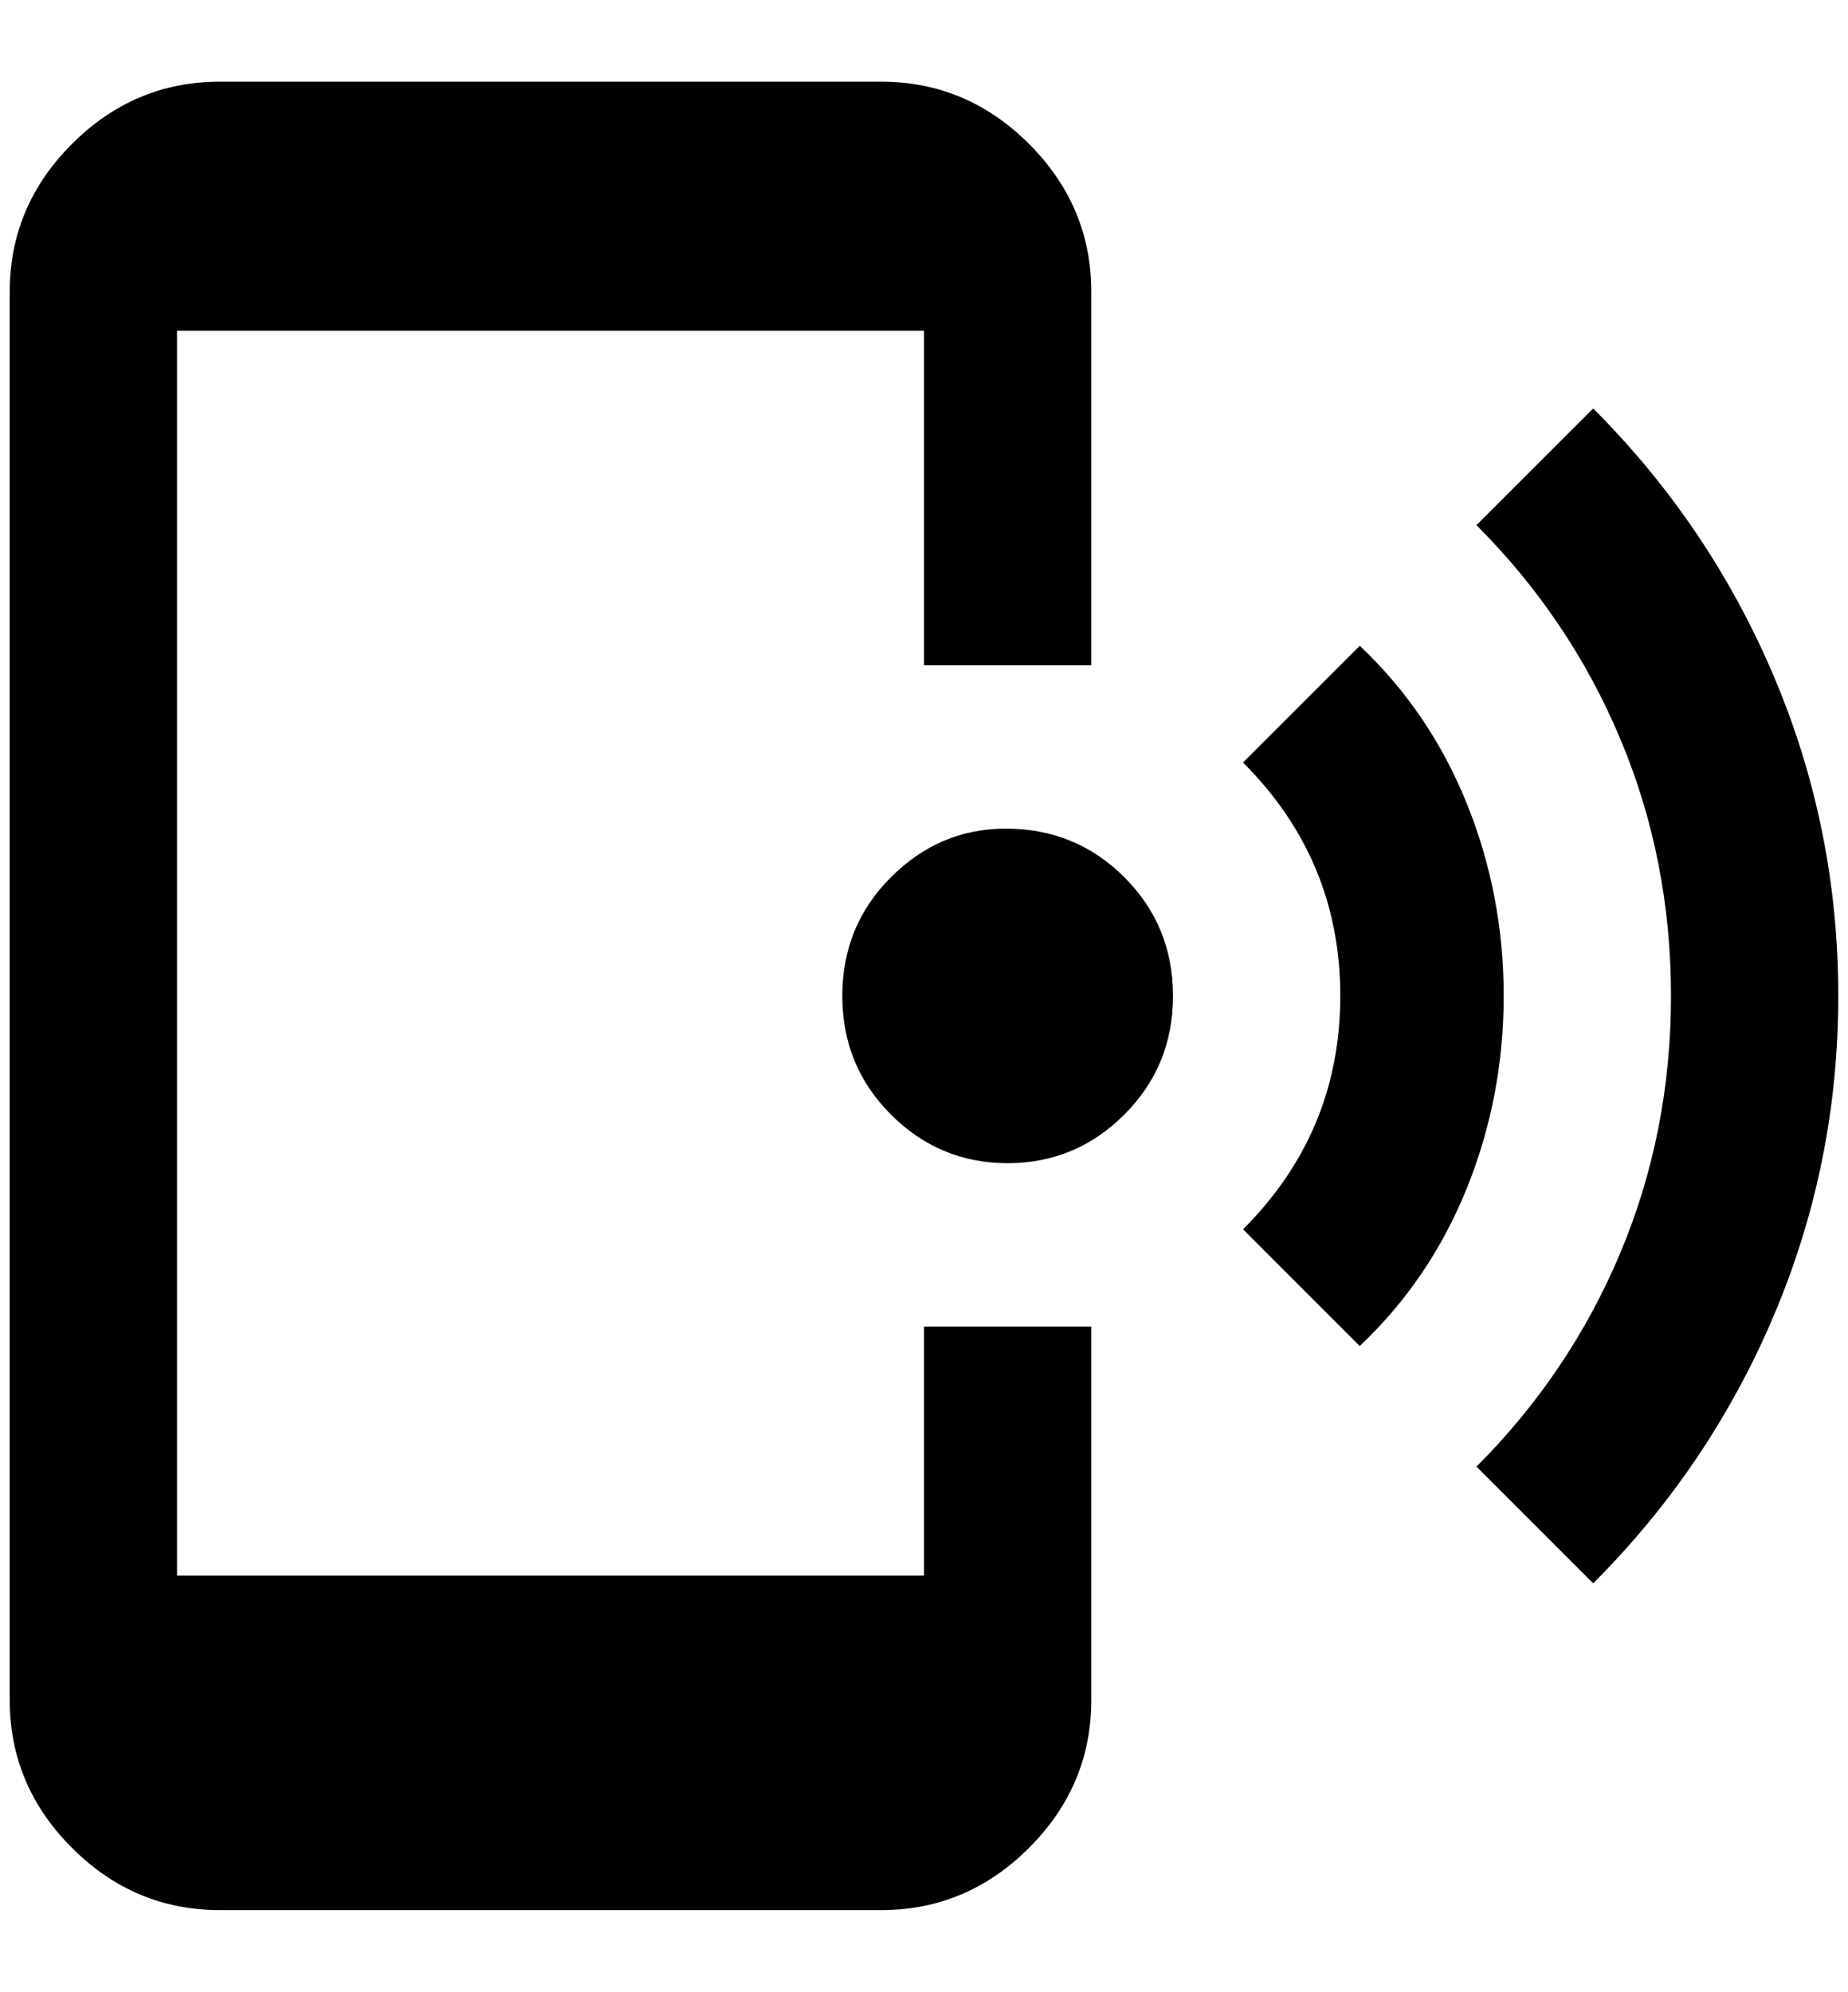 <?xml version="1.0" standalone="no"?>
<!DOCTYPE svg PUBLIC "-//W3C//DTD SVG 1.1//EN" "http://www.w3.org/Graphics/SVG/1.1/DTD/svg11.dtd" >
<svg xmlns="http://www.w3.org/2000/svg" xmlns:xlink="http://www.w3.org/1999/xlink" version="1.1" viewBox="-10 0 1900 2048">
   <path fill="currentColor"
d="M1628 420q120 120 186 276t66 328t-66 328t-186 276l-120 -120q96 -96 148 -220t52 -264t-52 -264t-148 -220zM1388 664q72 68 110 162t38 198t-38 198t-110 162l-120 -120q100 -100 100 -240t-100 -240zM1024 852q72 0 122 50t50 122t-50 122t-120 50t-120 -50t-50 -122
t50 -122t118 -50zM896 84q88 0 152 64t64 152v384h-172v-344h-768v1280h768v-256h172v384q0 88 -64 152t-152 64h-680q-88 0 -152 -64t-64 -152v-1448q0 -88 64 -152t152 -64h680z" />
</svg>
